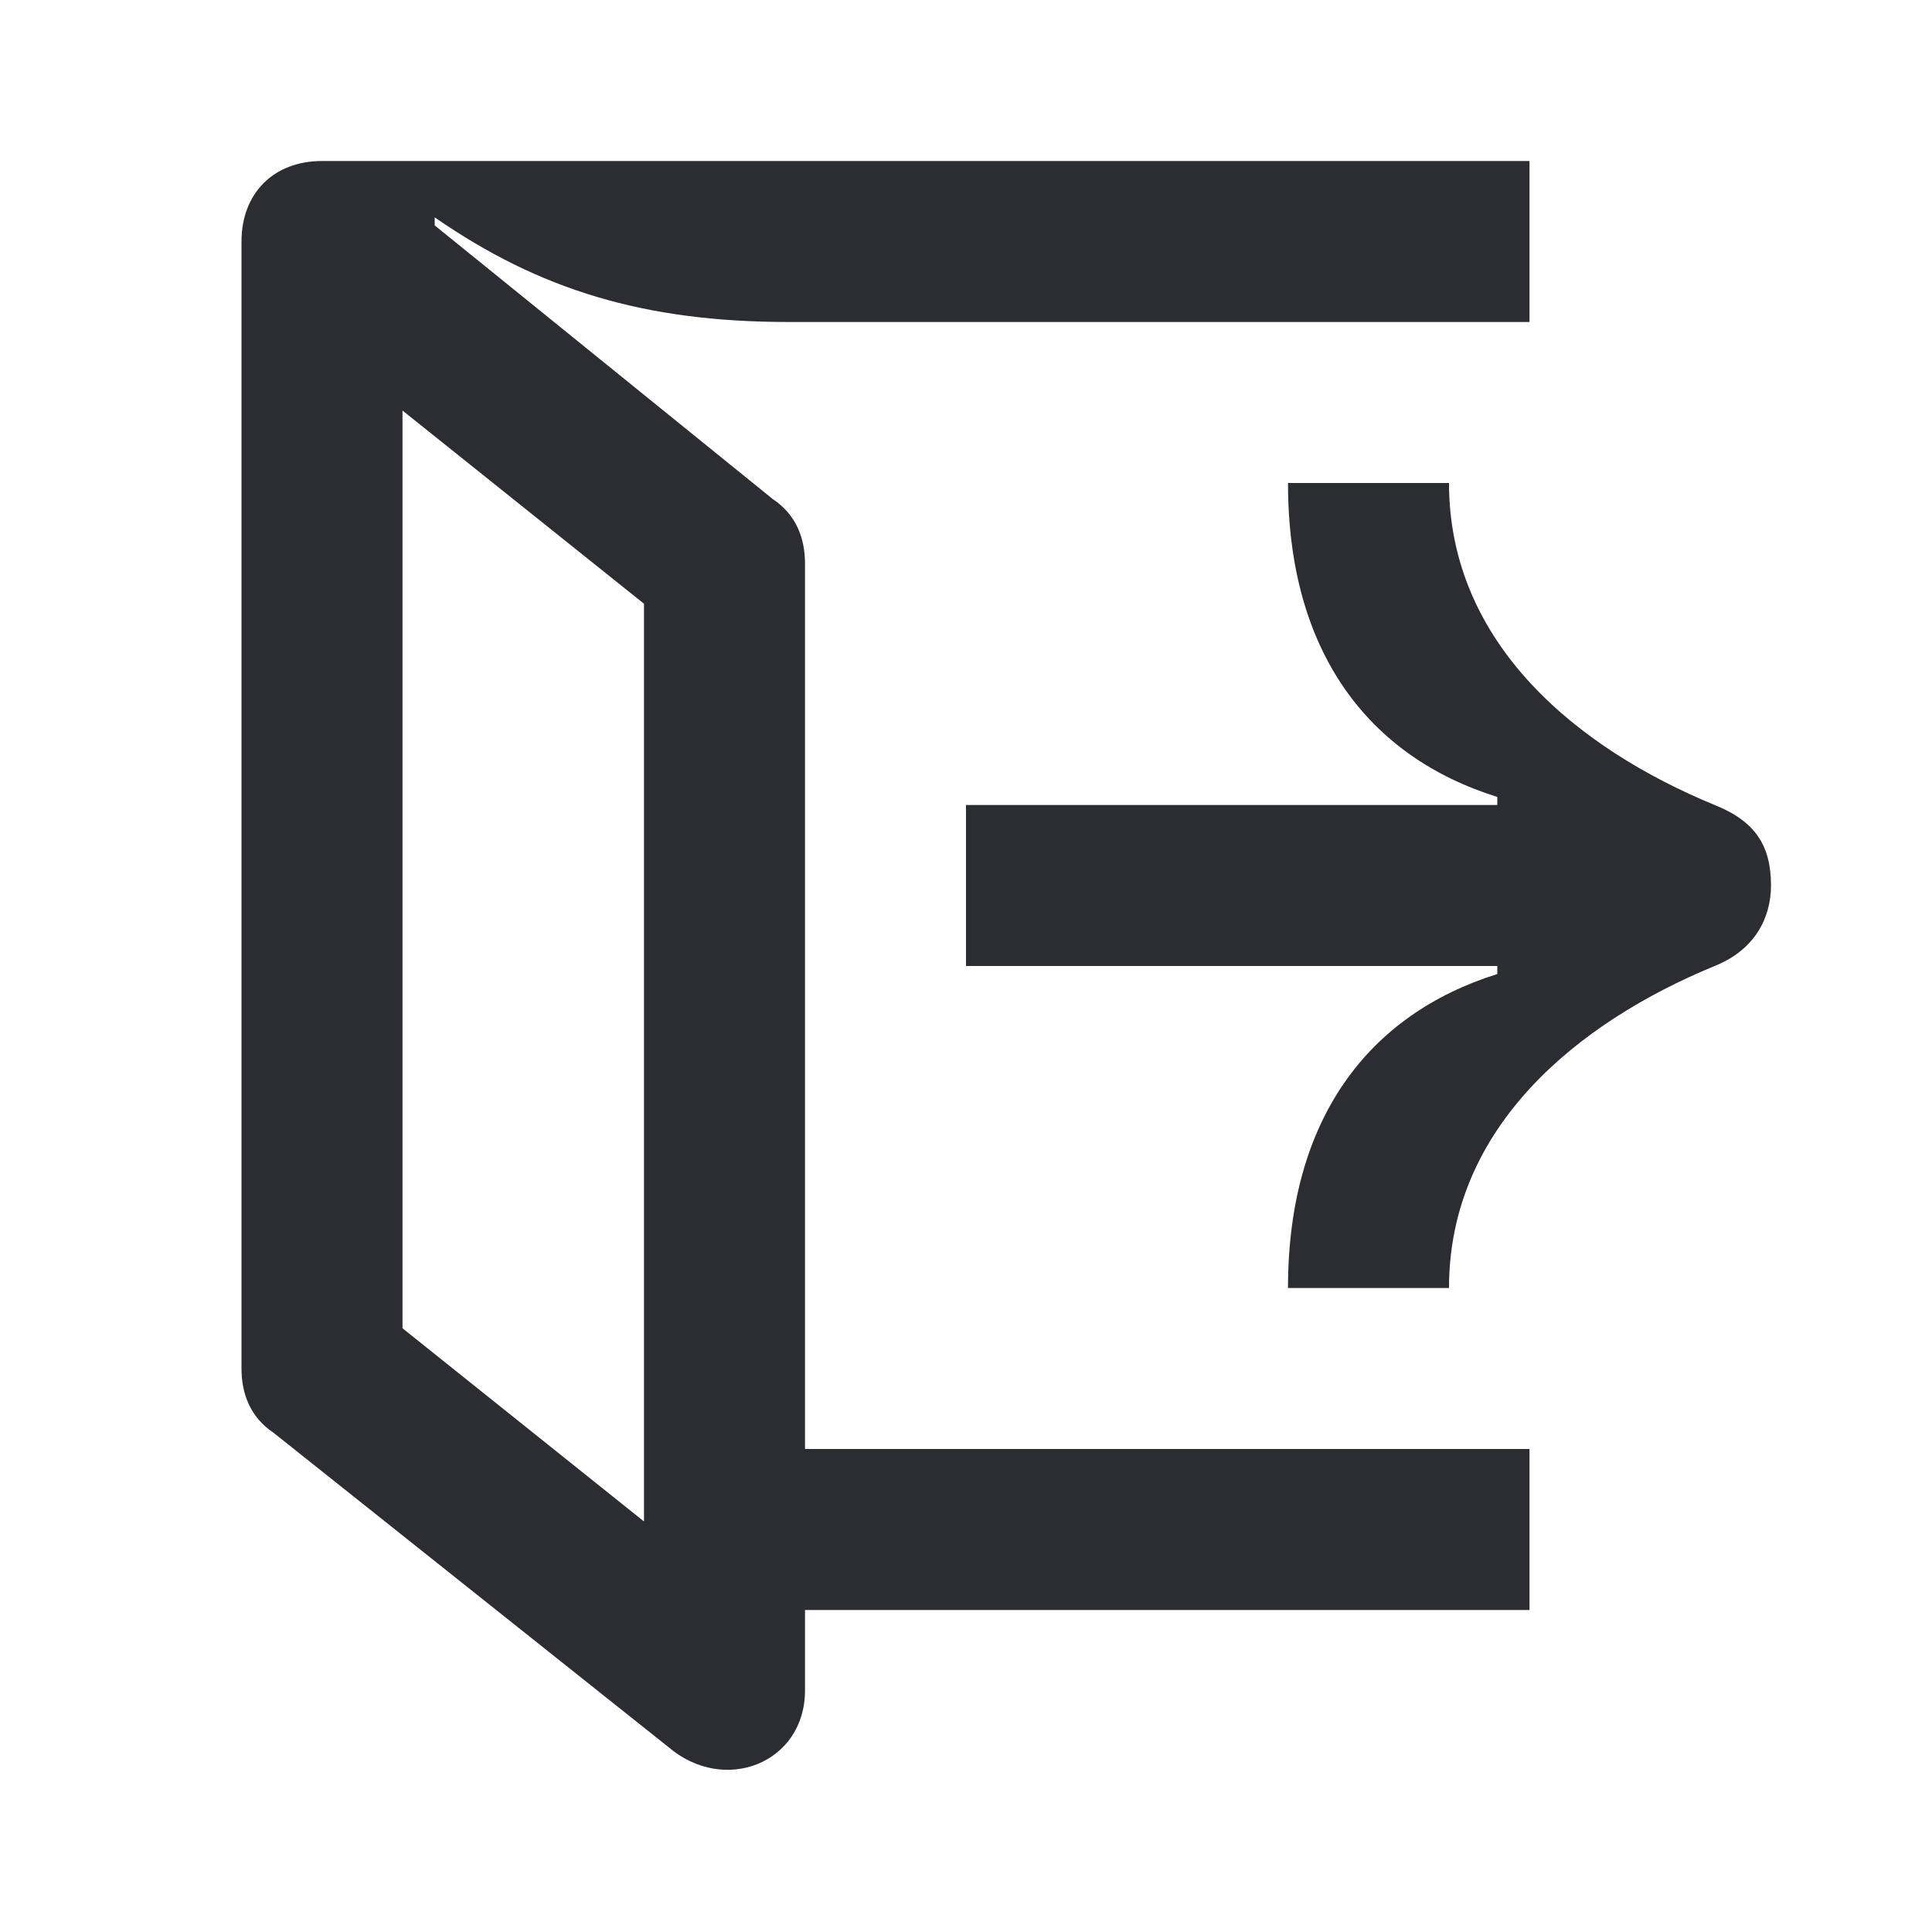 <svg width="24" height="24" viewBox="0 0 24 24" fill="none" xmlns="http://www.w3.org/2000/svg">
<path d="M8 7.5V18.9L5 16.5V5.1L8 7.5ZM5.4 2.7C6.7 3.6 8 4 9.8 4H19V2H4C3.4 2 3 2.4 3 3V17C3 17.3 3.1 17.6 3.4 17.8L8.3 21.7C9 22.3 10 21.9 10 21V20H19V18H10V7C10 6.7 9.9 6.4 9.6 6.2L5.4 2.8V2.7Z" fill="#2B2D33"/>
<path d="M21.3 12C21.8 11.8 22 11.4 22 11C22 10.5 21.8 10.2 21.3 10C19.6 9.3 18 8 18 6H16C16 8.1 17 9.4 18.6 9.9V10H12V12H18.6V12.1C17 12.6 16 13.9 16 16H18C18 14 19.6 12.7 21.3 12Z" fill="#2B2D33"/>
</svg>
